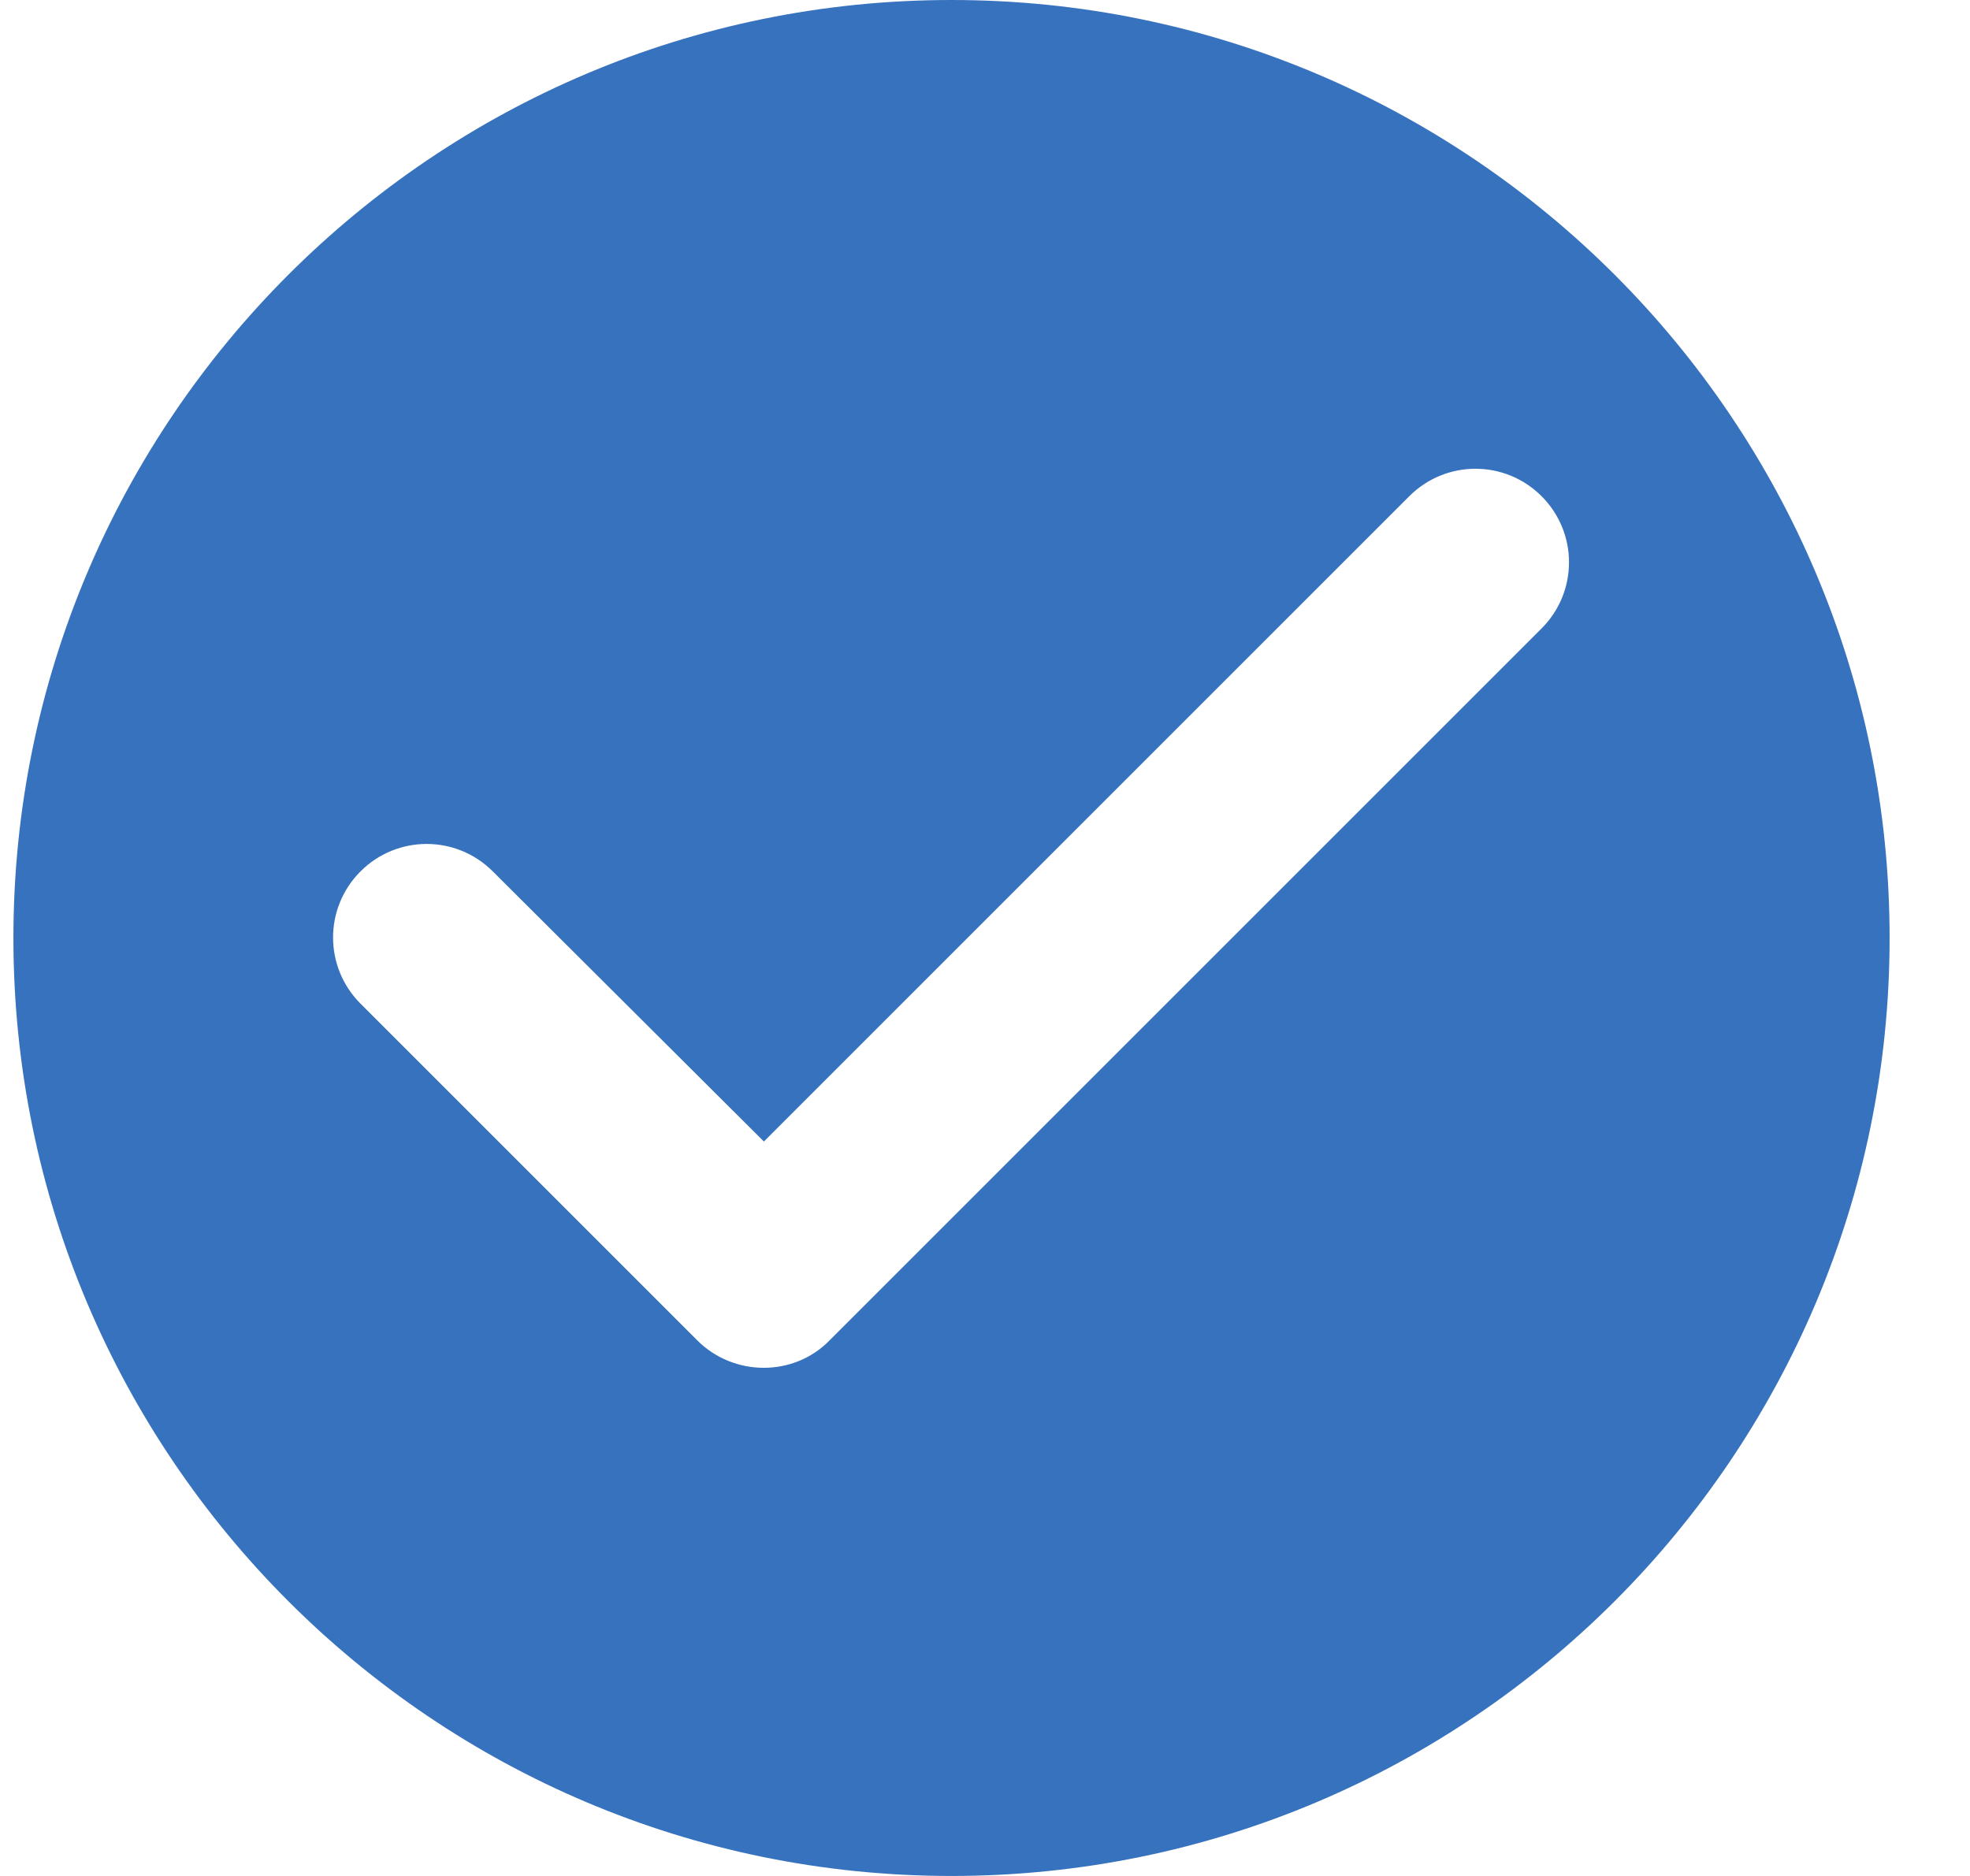 <svg width="21" height="20" viewBox="0 0 21 20" fill="none" xmlns="http://www.w3.org/2000/svg">
<path d="M10.143 0C4.623 0 0.143 4.48 0.143 10C0.143 15.52 4.623 20 10.143 20C15.663 20 20.143 15.52 20.143 10C20.143 4.48 15.663 0 10.143 0ZM7.433 14.29L3.843 10.7C3.453 10.31 3.453 9.68 3.843 9.29C4.233 8.9 4.863 8.9 5.253 9.29L8.143 12.17L15.023 5.29C15.413 4.9 16.043 4.9 16.433 5.29C16.823 5.68 16.823 6.31 16.433 6.7L8.843 14.29C8.463 14.68 7.823 14.68 7.433 14.29Z" fill="#3672BD"/>
</svg>
